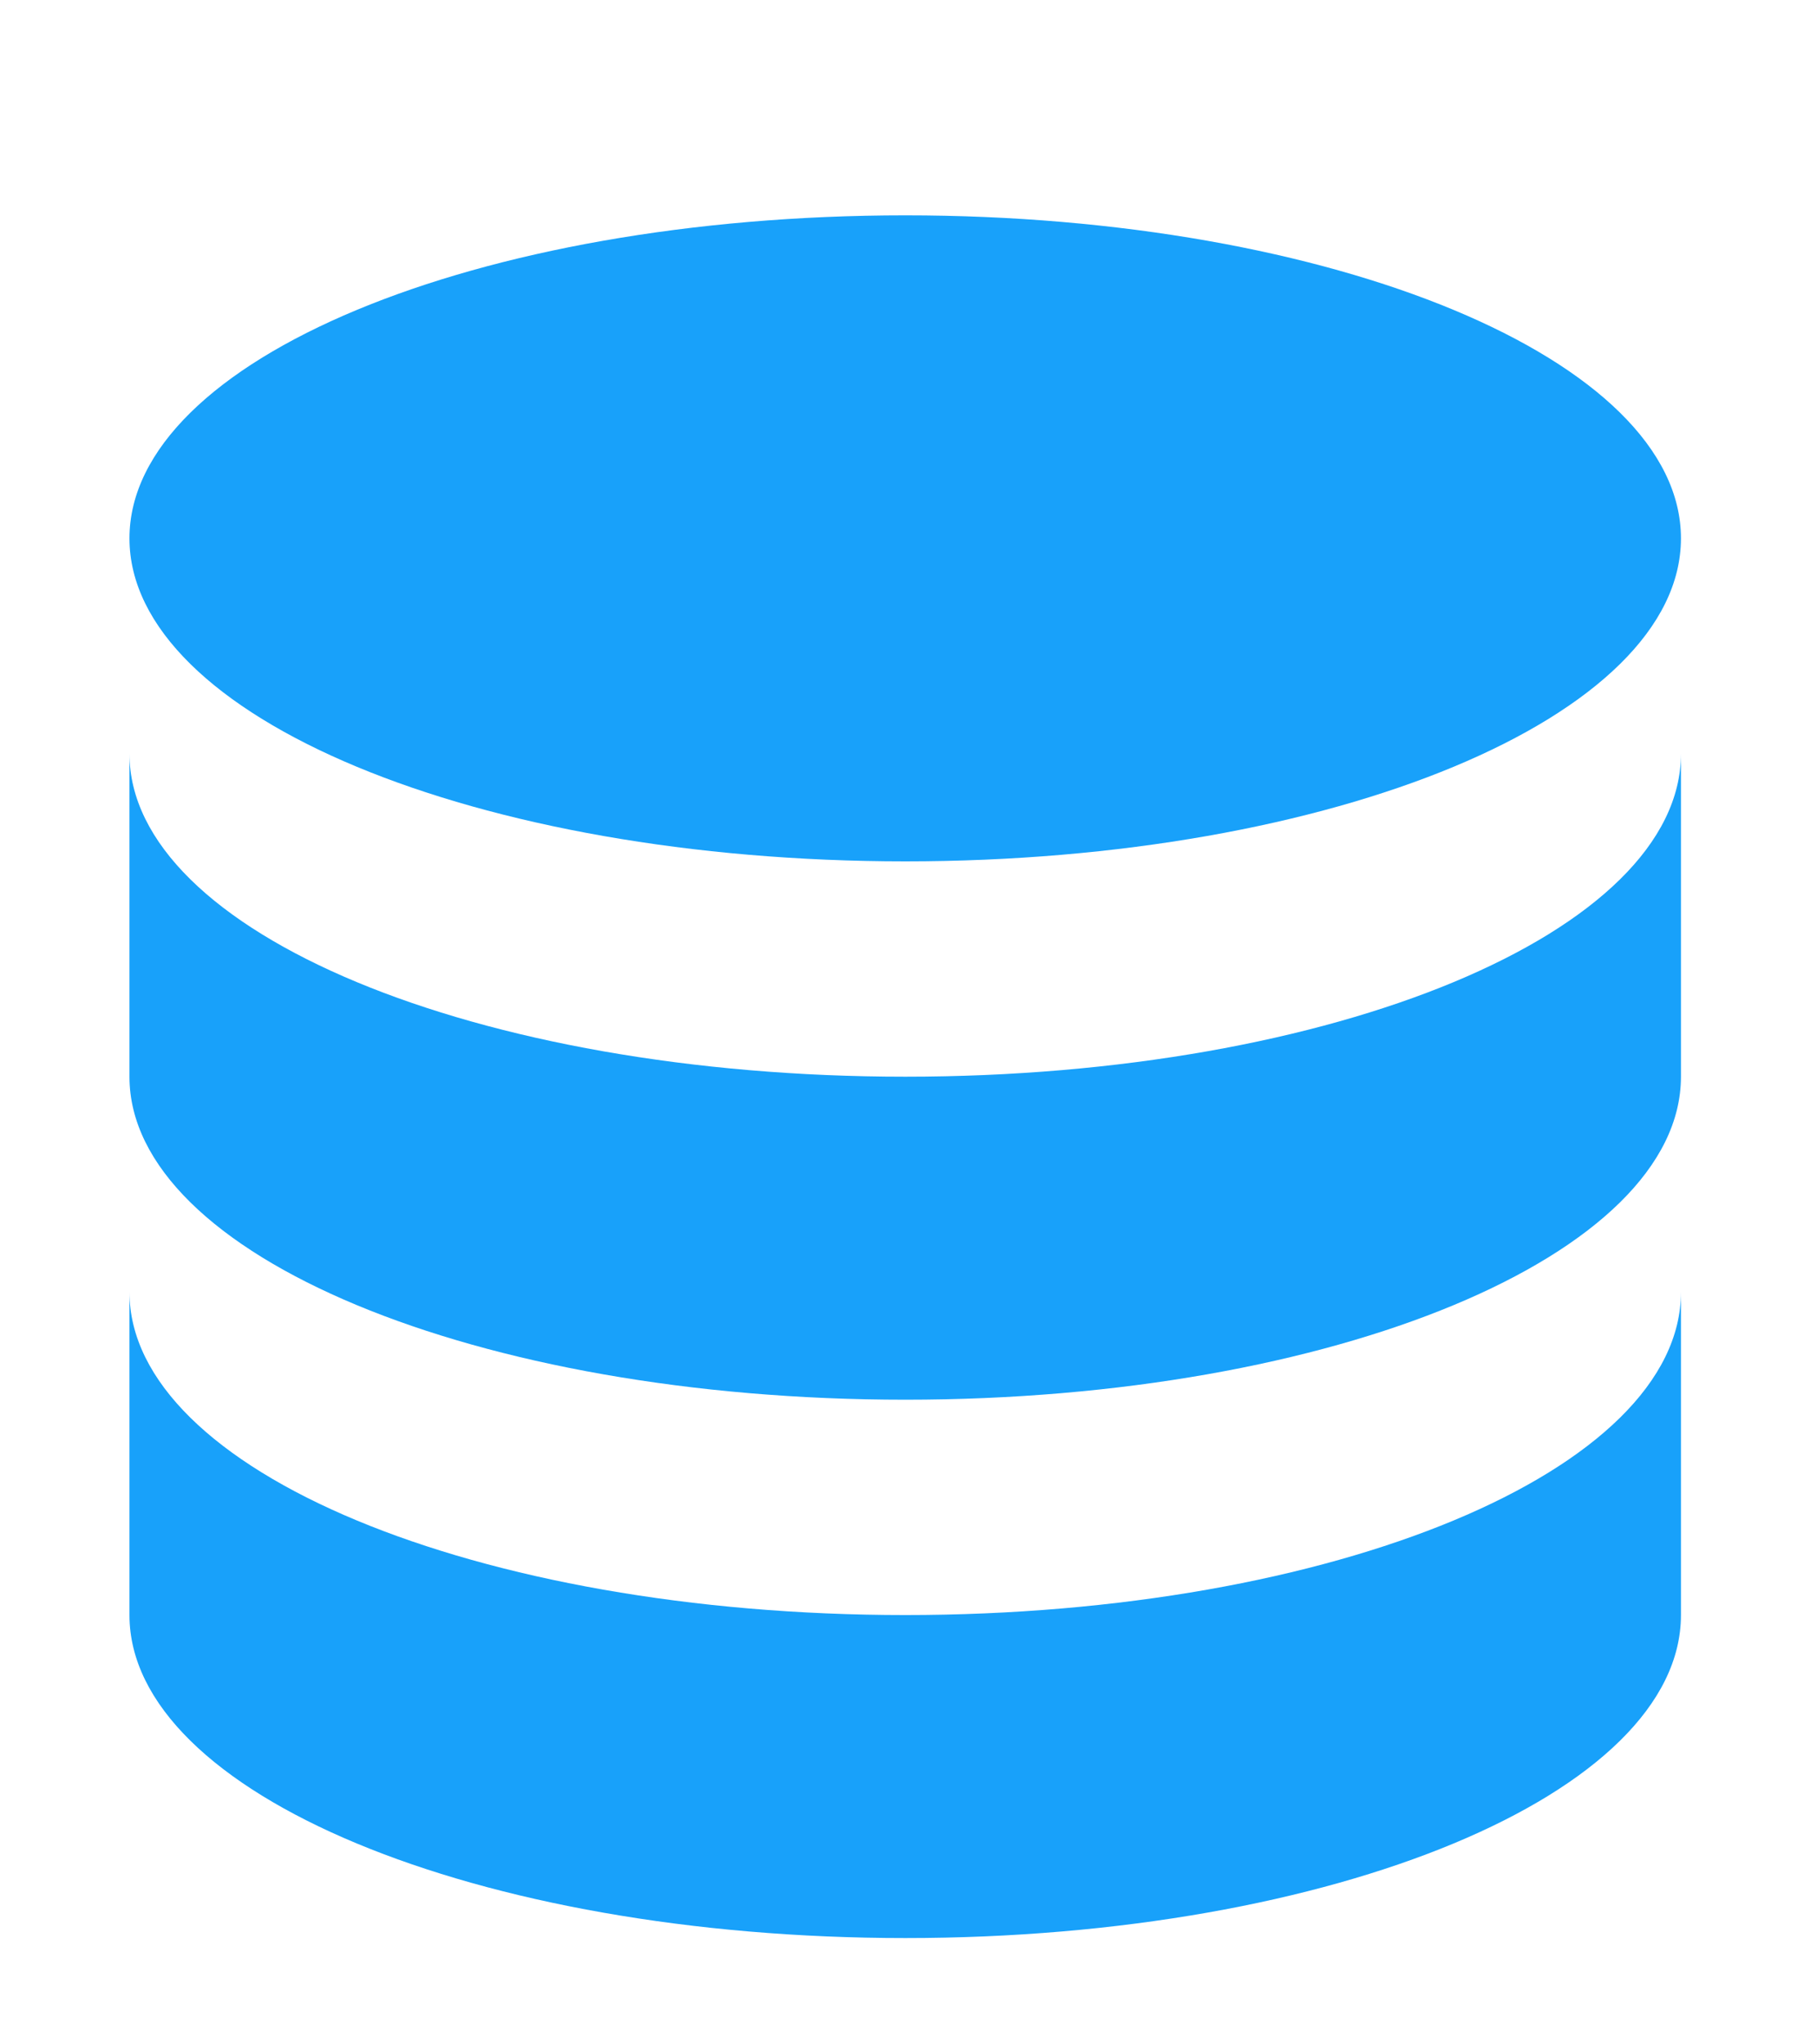 <svg width="8" height="9" viewBox="0 0 8 9" fill="none" xmlns="http://www.w3.org/2000/svg">
<path d="M0.57 5.688V7.11C0.57 7.895 2.099 8.532 3.986 8.532C5.872 8.532 7.401 7.895 7.401 7.11V5.688C7.401 6.473 5.872 7.11 3.986 7.11C2.099 7.11 0.57 6.473 0.57 5.688Z" fill="#18A1FA"/>
<path d="M0.57 3.318V4.74C0.57 5.525 2.099 6.162 3.986 6.162C5.872 6.162 7.401 5.525 7.401 4.74V3.318C7.401 4.103 5.872 4.74 3.986 4.74C2.099 4.74 0.57 4.103 0.57 3.318Z" fill="#18A1FA"/>
<path d="M7.401 2.37C7.401 3.155 5.872 3.792 3.986 3.792C2.099 3.792 0.57 3.155 0.57 2.37C0.57 1.585 2.099 0.948 3.986 0.948C5.872 0.948 7.401 1.585 7.401 2.37Z" fill="#18A1FA"/>
</svg>
